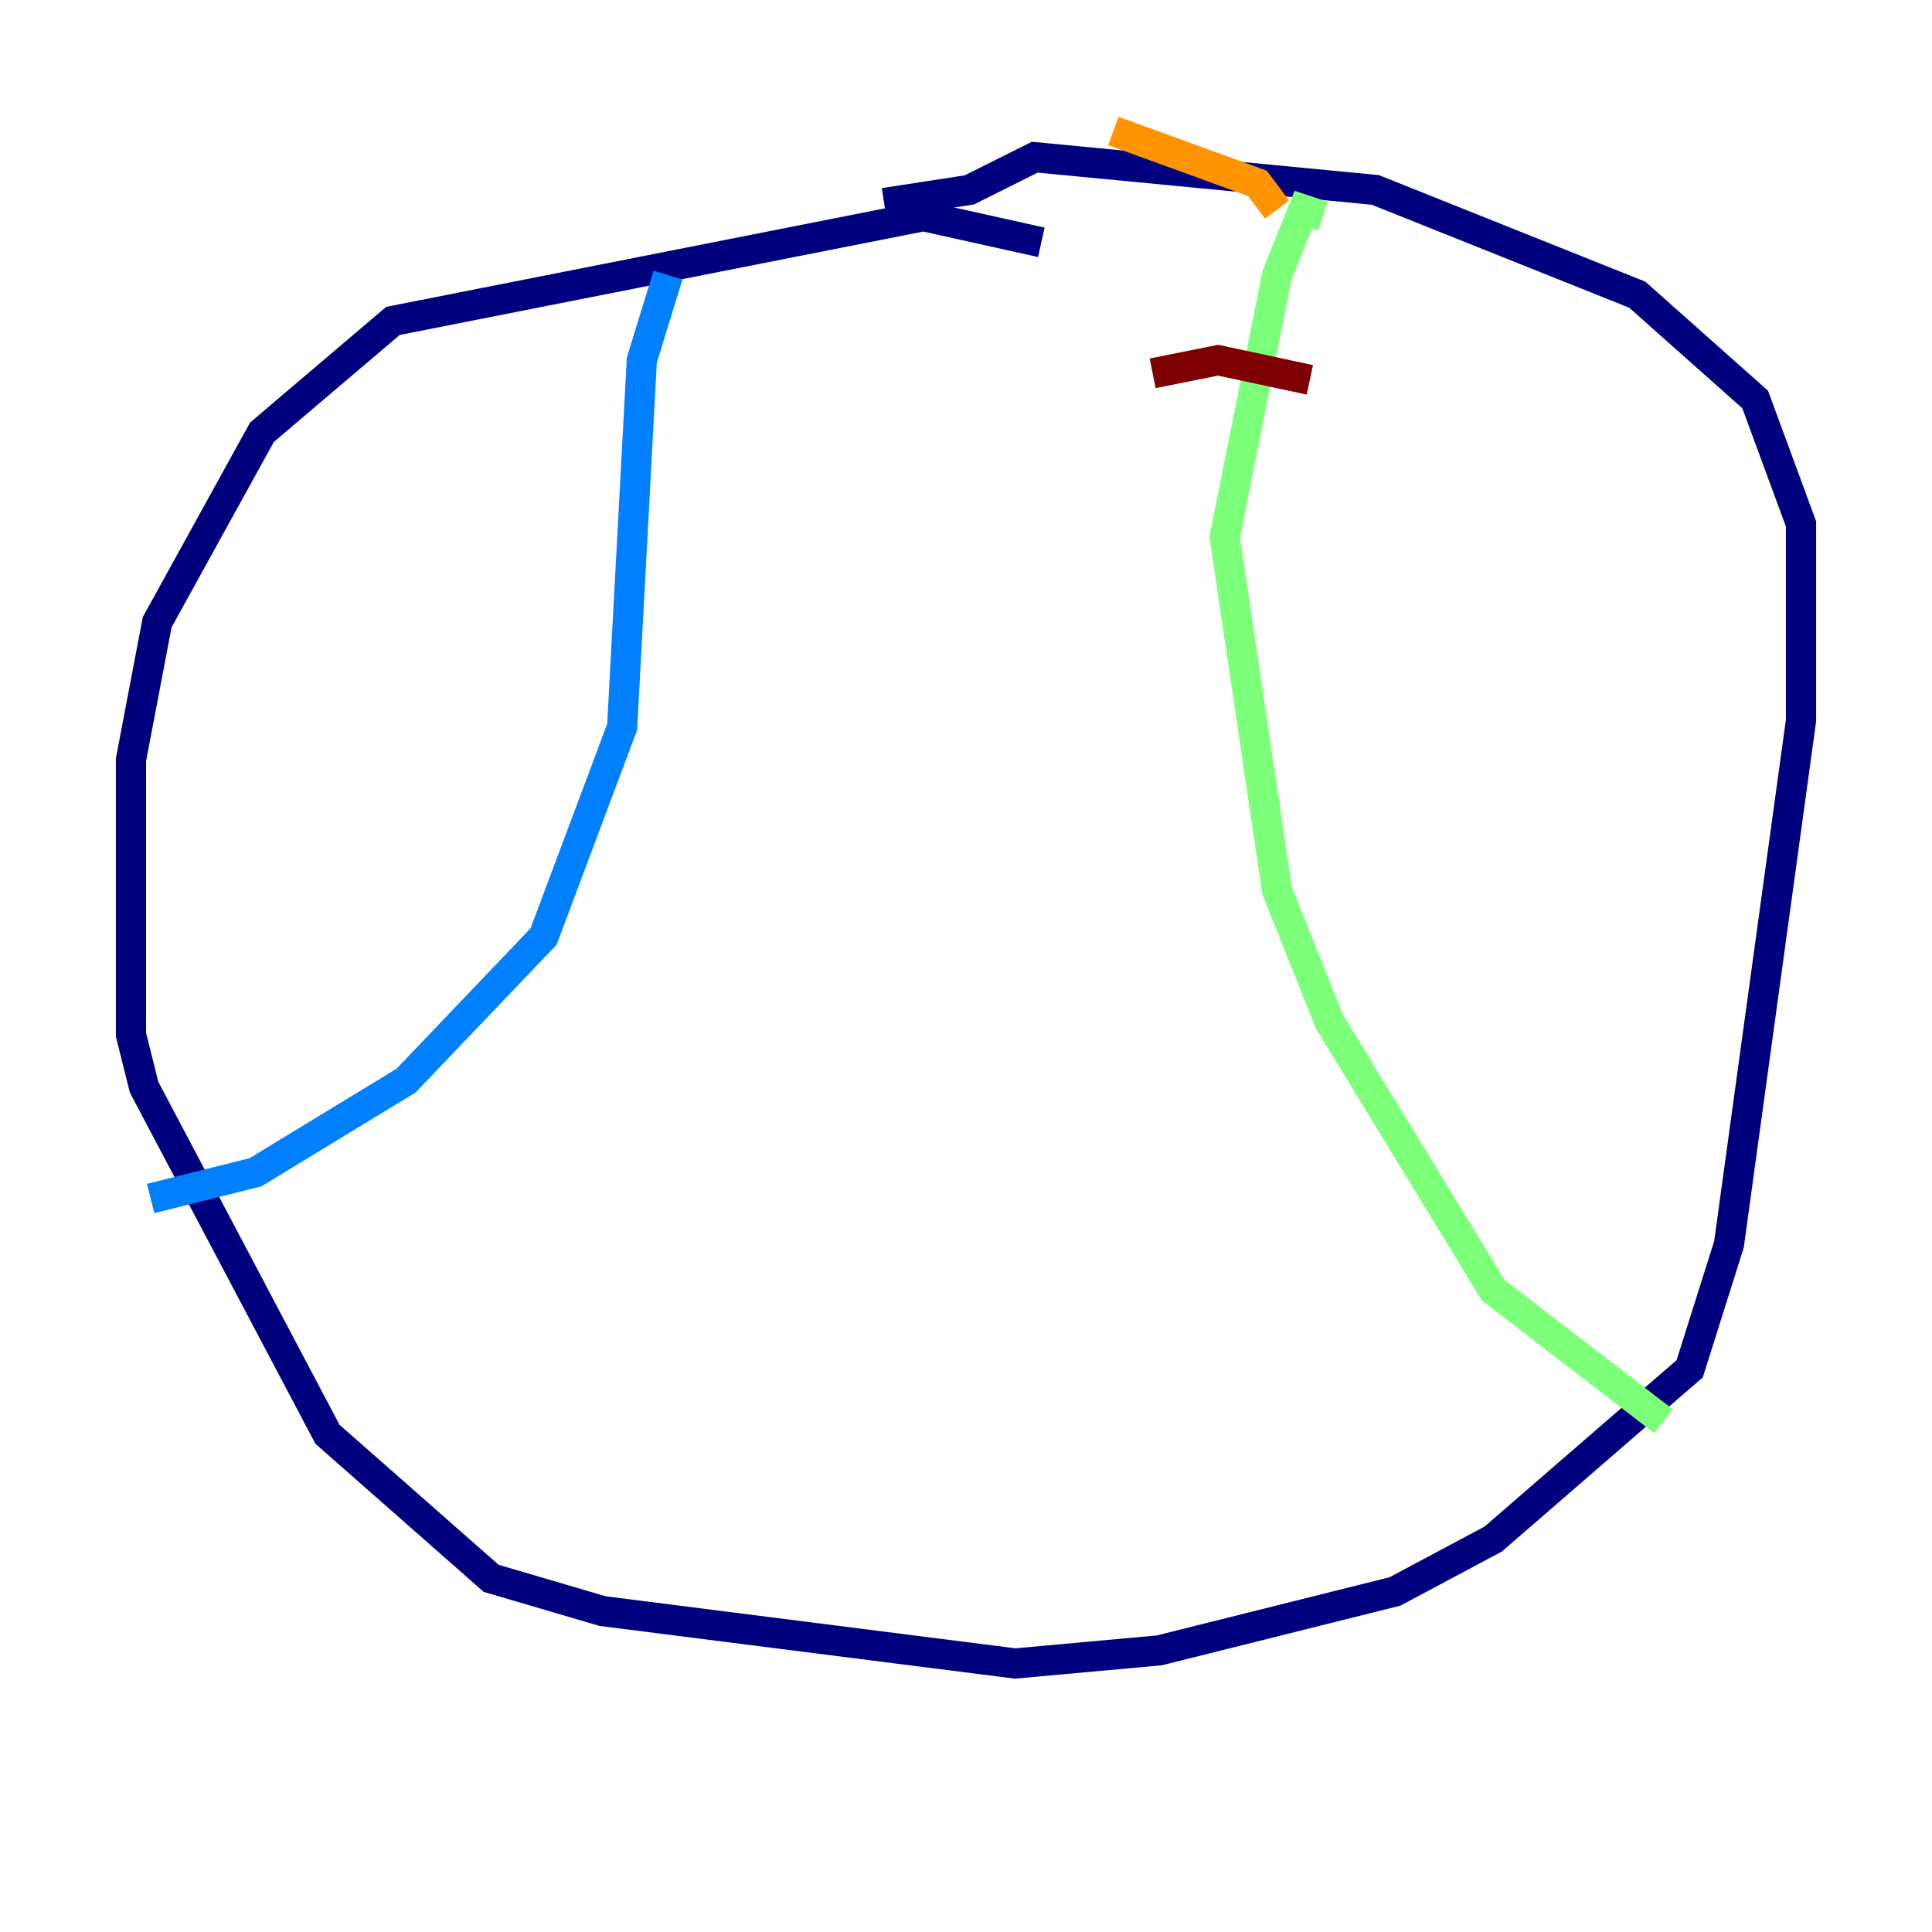 <?xml version="1.0" encoding="utf-8" ?>
<svg baseProfile="tiny" height="128" version="1.2" viewBox="0,0,128,128" width="128" xmlns="http://www.w3.org/2000/svg" xmlns:ev="http://www.w3.org/2001/xml-events" xmlns:xlink="http://www.w3.org/1999/xlink"><defs /><polyline fill="none" points="68.99,16.054 61.18,14.319 26.034,21.261 17.356,28.637 10.414,41.22 8.678,50.332 8.678,68.556 9.546,72.027 21.695,95.024 32.542,104.57 39.919,106.739 67.254,110.21 76.8,109.342 92.42,105.437 98.929,101.966 111.946,90.685 114.549,82.441 119.322,47.729 119.322,34.712 116.285,26.468 108.475,19.525 91.119,12.583 68.556,10.414 64.217,12.583 58.576,13.451" stroke="#00007f" stroke-width="2" /><polyline fill="none" points="44.258,18.224 42.522,23.864 41.22,48.163 36.014,62.047 26.902,71.593 16.922,77.668 9.98,79.403" stroke="#0080ff" stroke-width="2" /><polyline fill="none" points="87.647,14.319 86.346,13.885 84.61,18.224 81.139,35.58 84.61,59.01 88.081,67.688 98.929,85.478 110.21,94.156" stroke="#7cff79" stroke-width="2" /><polyline fill="none" points="73.763,8.678 83.308,12.149 84.61,13.885" stroke="#ff9400" stroke-width="2" /><polyline fill="none" points="76.366,24.732 80.705,23.864 86.78,25.166" stroke="#7f0000" stroke-width="2" /></svg>